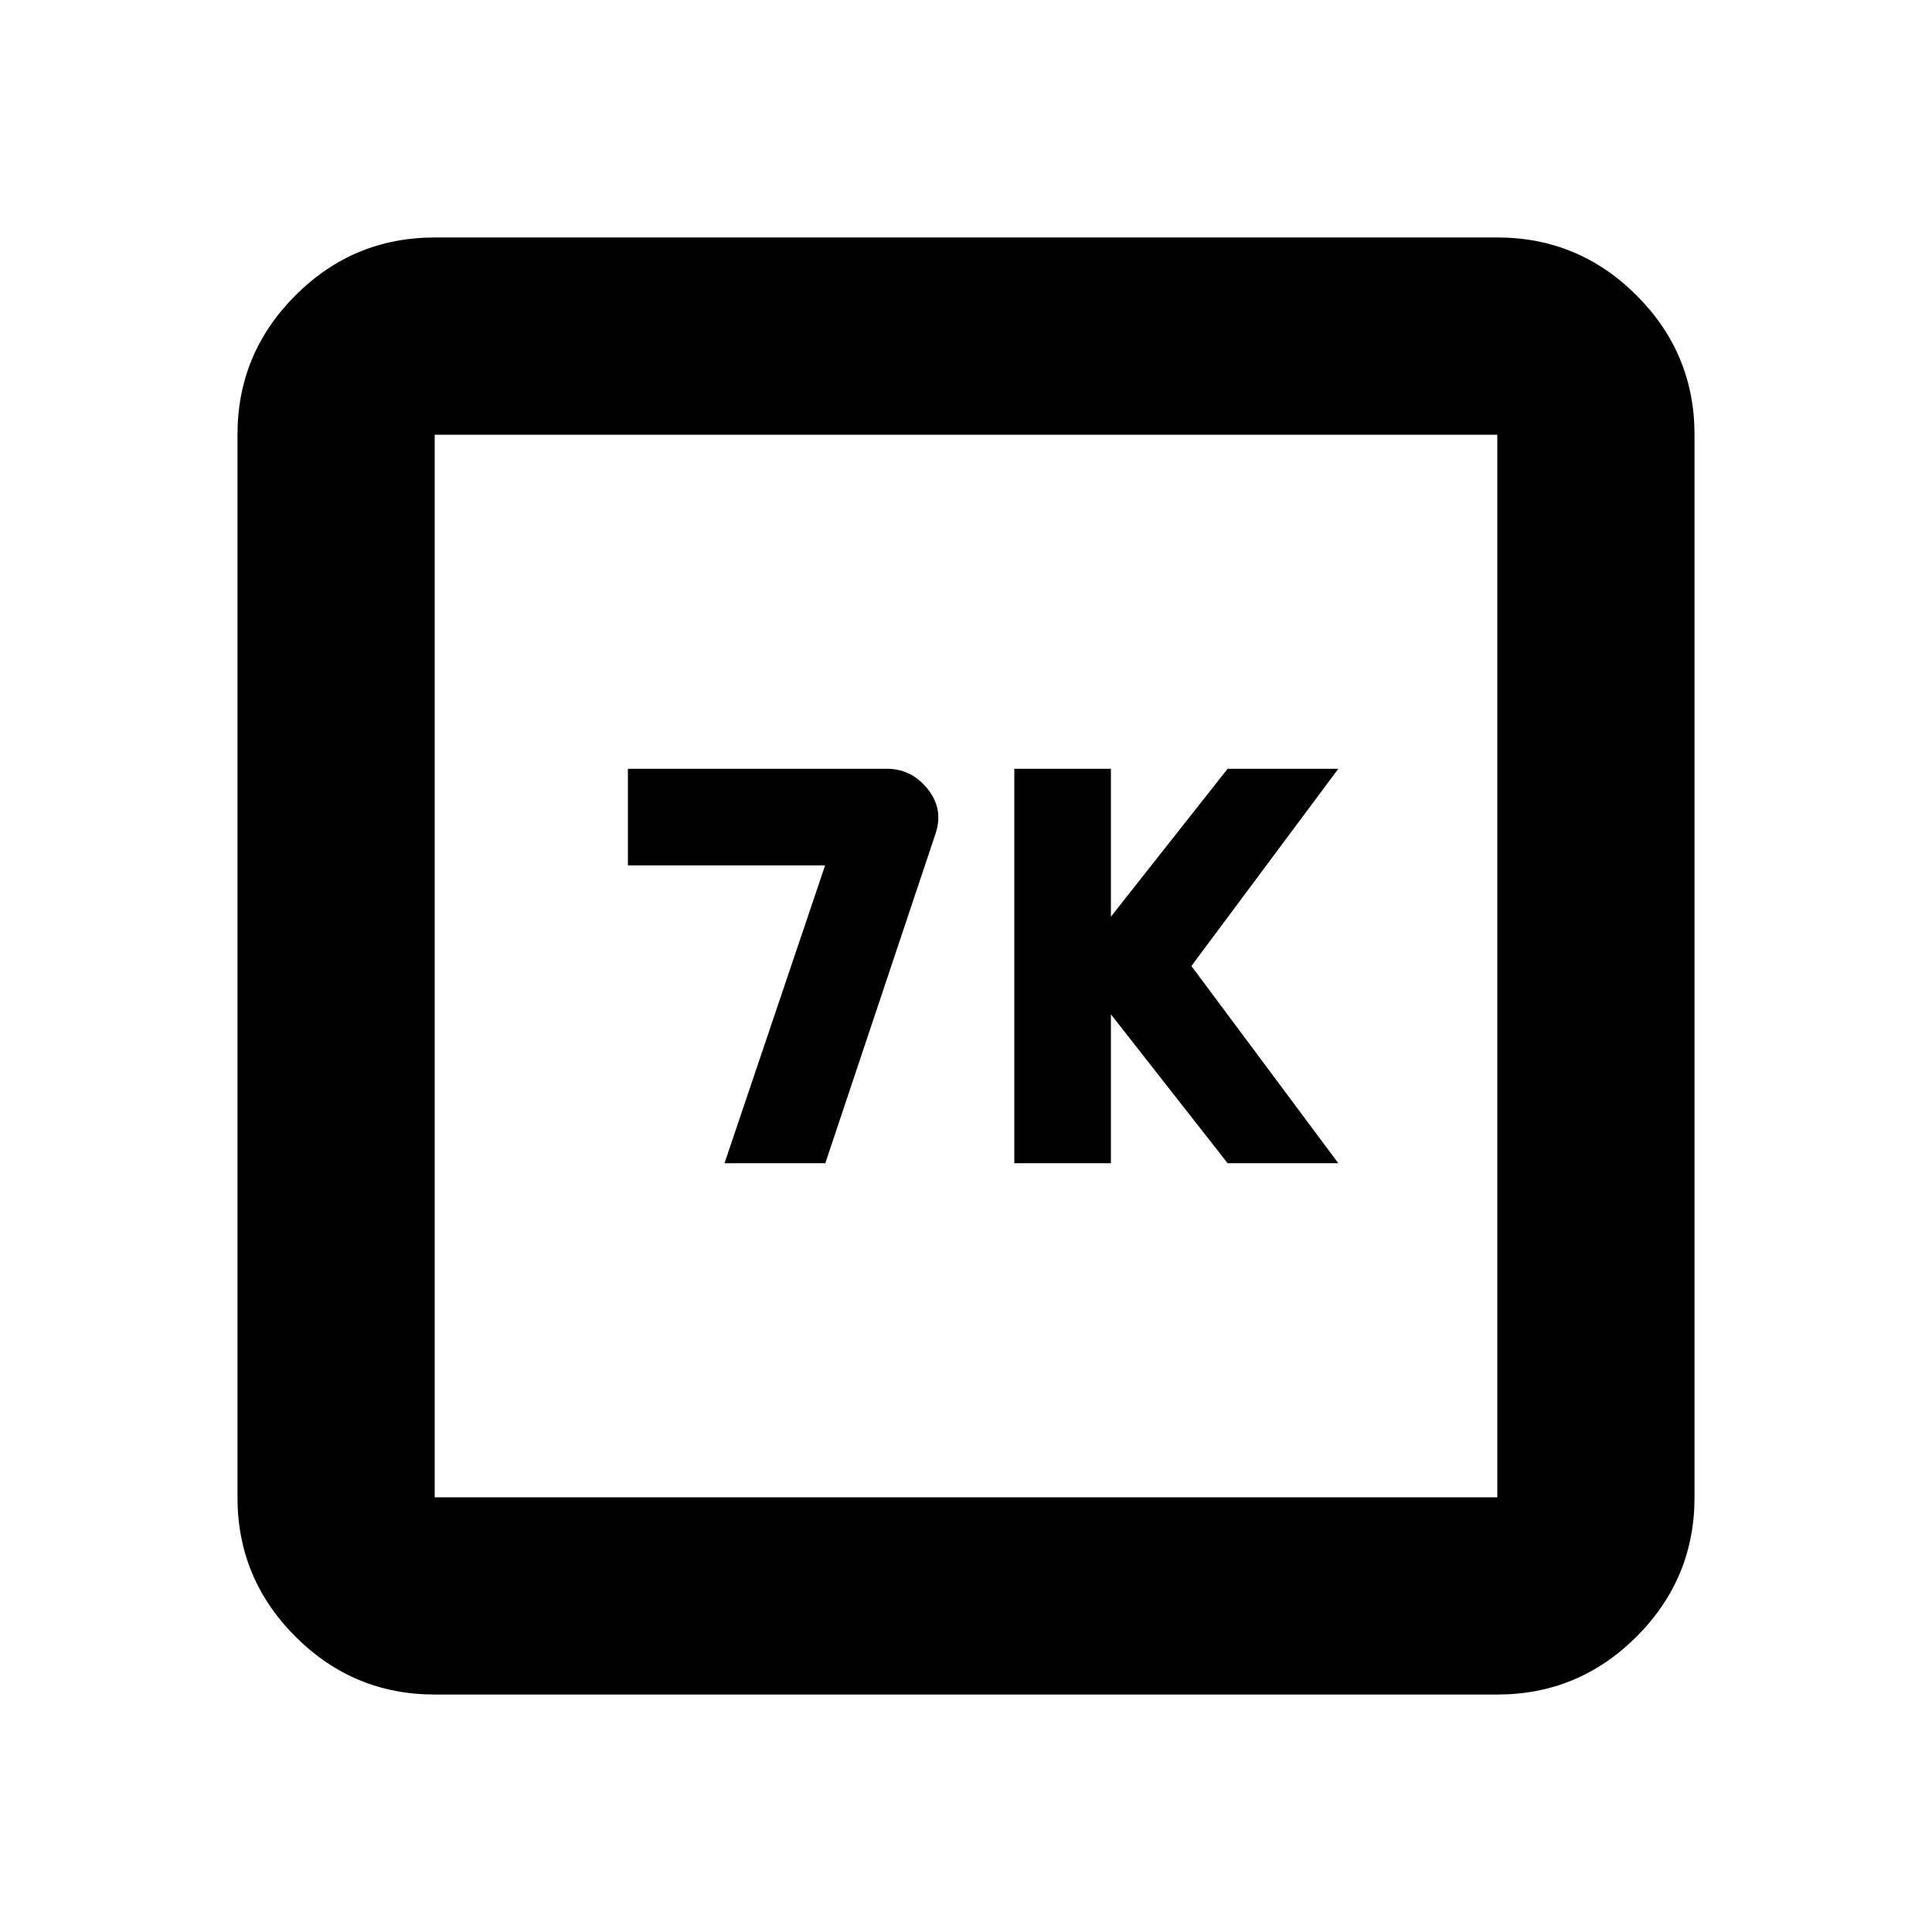 <svg xmlns="http://www.w3.org/2000/svg" height="20" viewBox="0 -960 960 960" width="20"><path d="M504-382h48v-74l58 74h55l-73-98 73-98h-55l-58 73.5V-578h-48v196Zm-144 0h50.09l54.73-163.62Q469-558 460.91-568q-8.09-10-20.16-10H312v48h98l-50 148ZM216-118q-40.43 0-69.21-28.79Q118-175.57 118-216v-528q0-40.42 28.79-69.21Q175.57-842 216-842h528q40.42 0 69.21 28.79Q842-784.42 842-744v528q0 40.43-28.79 69.21Q784.42-118 744-118H216Zm0-98h528v-528H216v528Zm0-528v528-528Z"/></svg>